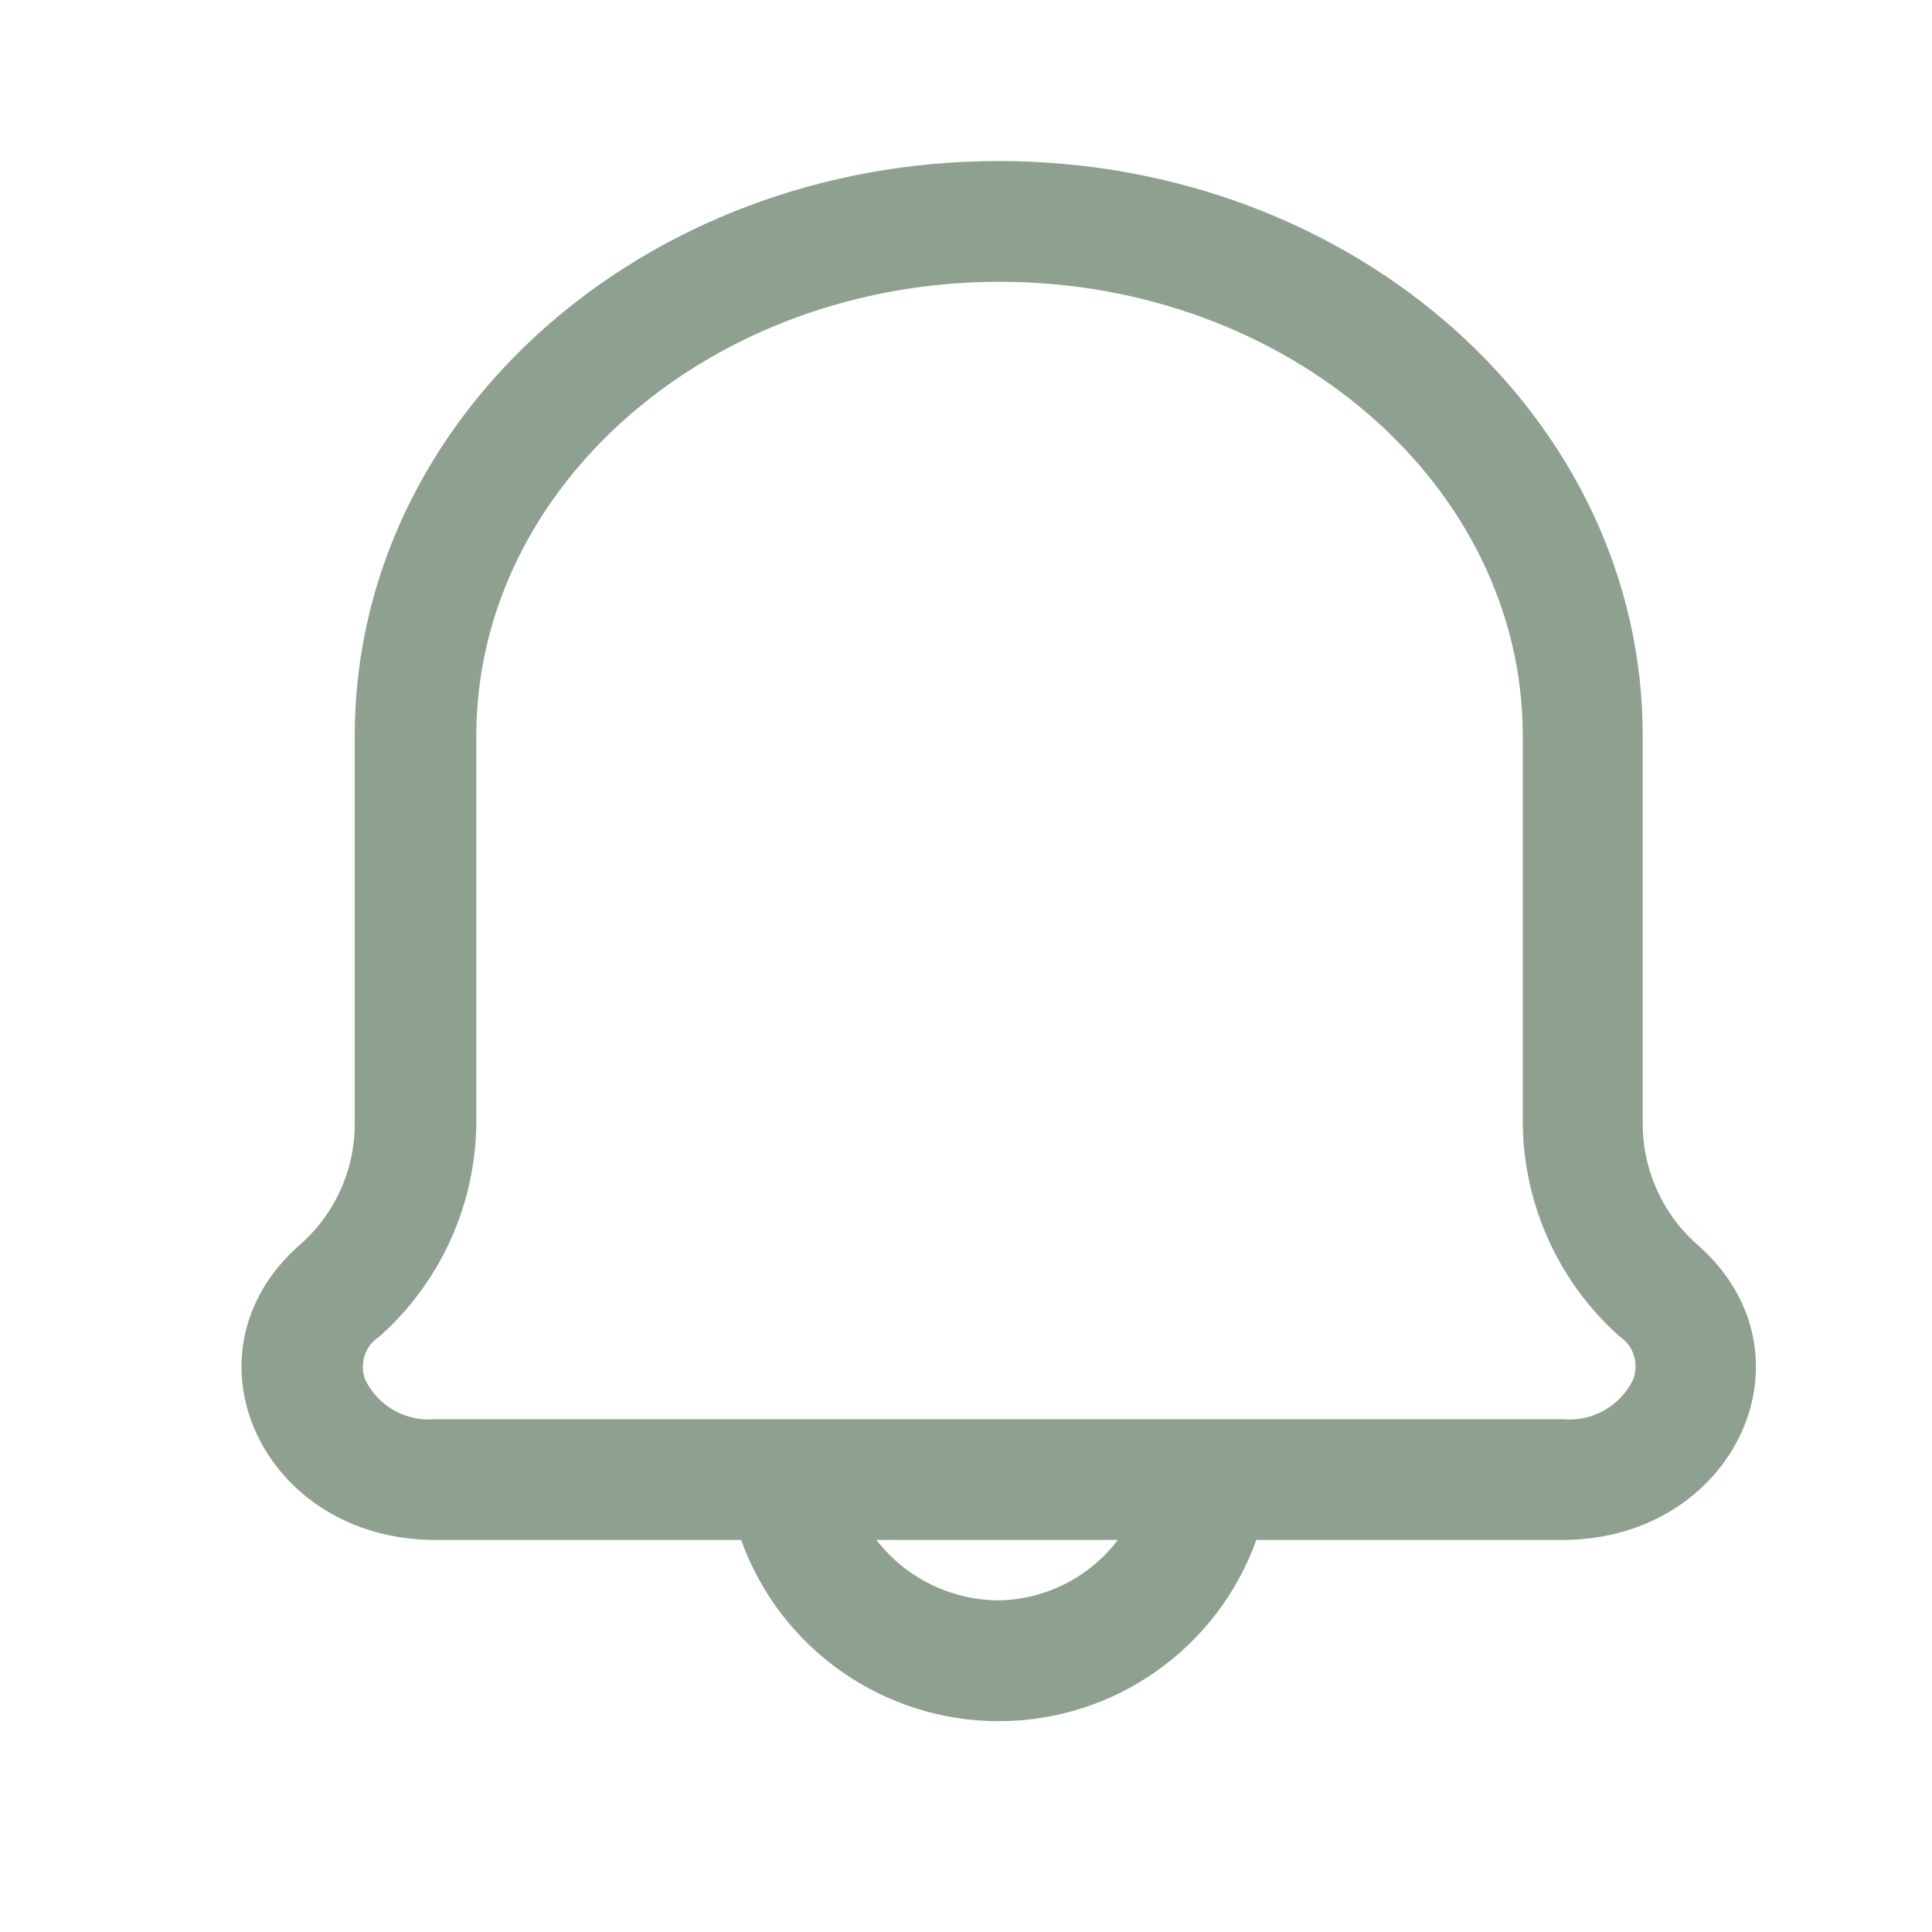 <svg width="26" height="26" viewBox="0 0 26 26" fill="none" xmlns="http://www.w3.org/2000/svg">
<path fill-rule="evenodd" clip-rule="evenodd" d="M22.865 16.77C22.384 16.358 22.107 15.757 22.107 15.123V9.902C22.107 5.622 18.229 2.167 13.44 2.167C8.652 2.167 4.774 5.622 4.774 9.902V15.123C4.774 15.757 4.497 16.358 4.015 16.77C2.38 18.233 3.539 20.724 5.857 20.724H9.974C10.499 22.187 11.886 23.163 13.44 23.163C14.995 23.163 16.382 22.187 16.907 20.724H21.024C23.342 20.724 24.501 18.233 22.865 16.77ZM13.44 21.537C12.796 21.534 12.188 21.234 11.794 20.724H15.044C14.662 21.226 14.071 21.526 13.44 21.537ZM21.035 19.099C21.428 19.135 21.803 18.924 21.977 18.568C22.061 18.354 21.985 18.11 21.793 17.983C20.977 17.255 20.505 16.217 20.493 15.123V9.902C20.493 6.532 17.33 3.792 13.451 3.792C9.573 3.792 6.41 6.532 6.41 9.902V15.123C6.398 16.217 5.926 17.255 5.11 17.983C4.914 18.107 4.832 18.352 4.915 18.568C5.088 18.924 5.463 19.135 5.857 19.099H21.035Z" fill="#8EA090"/>
</svg>
